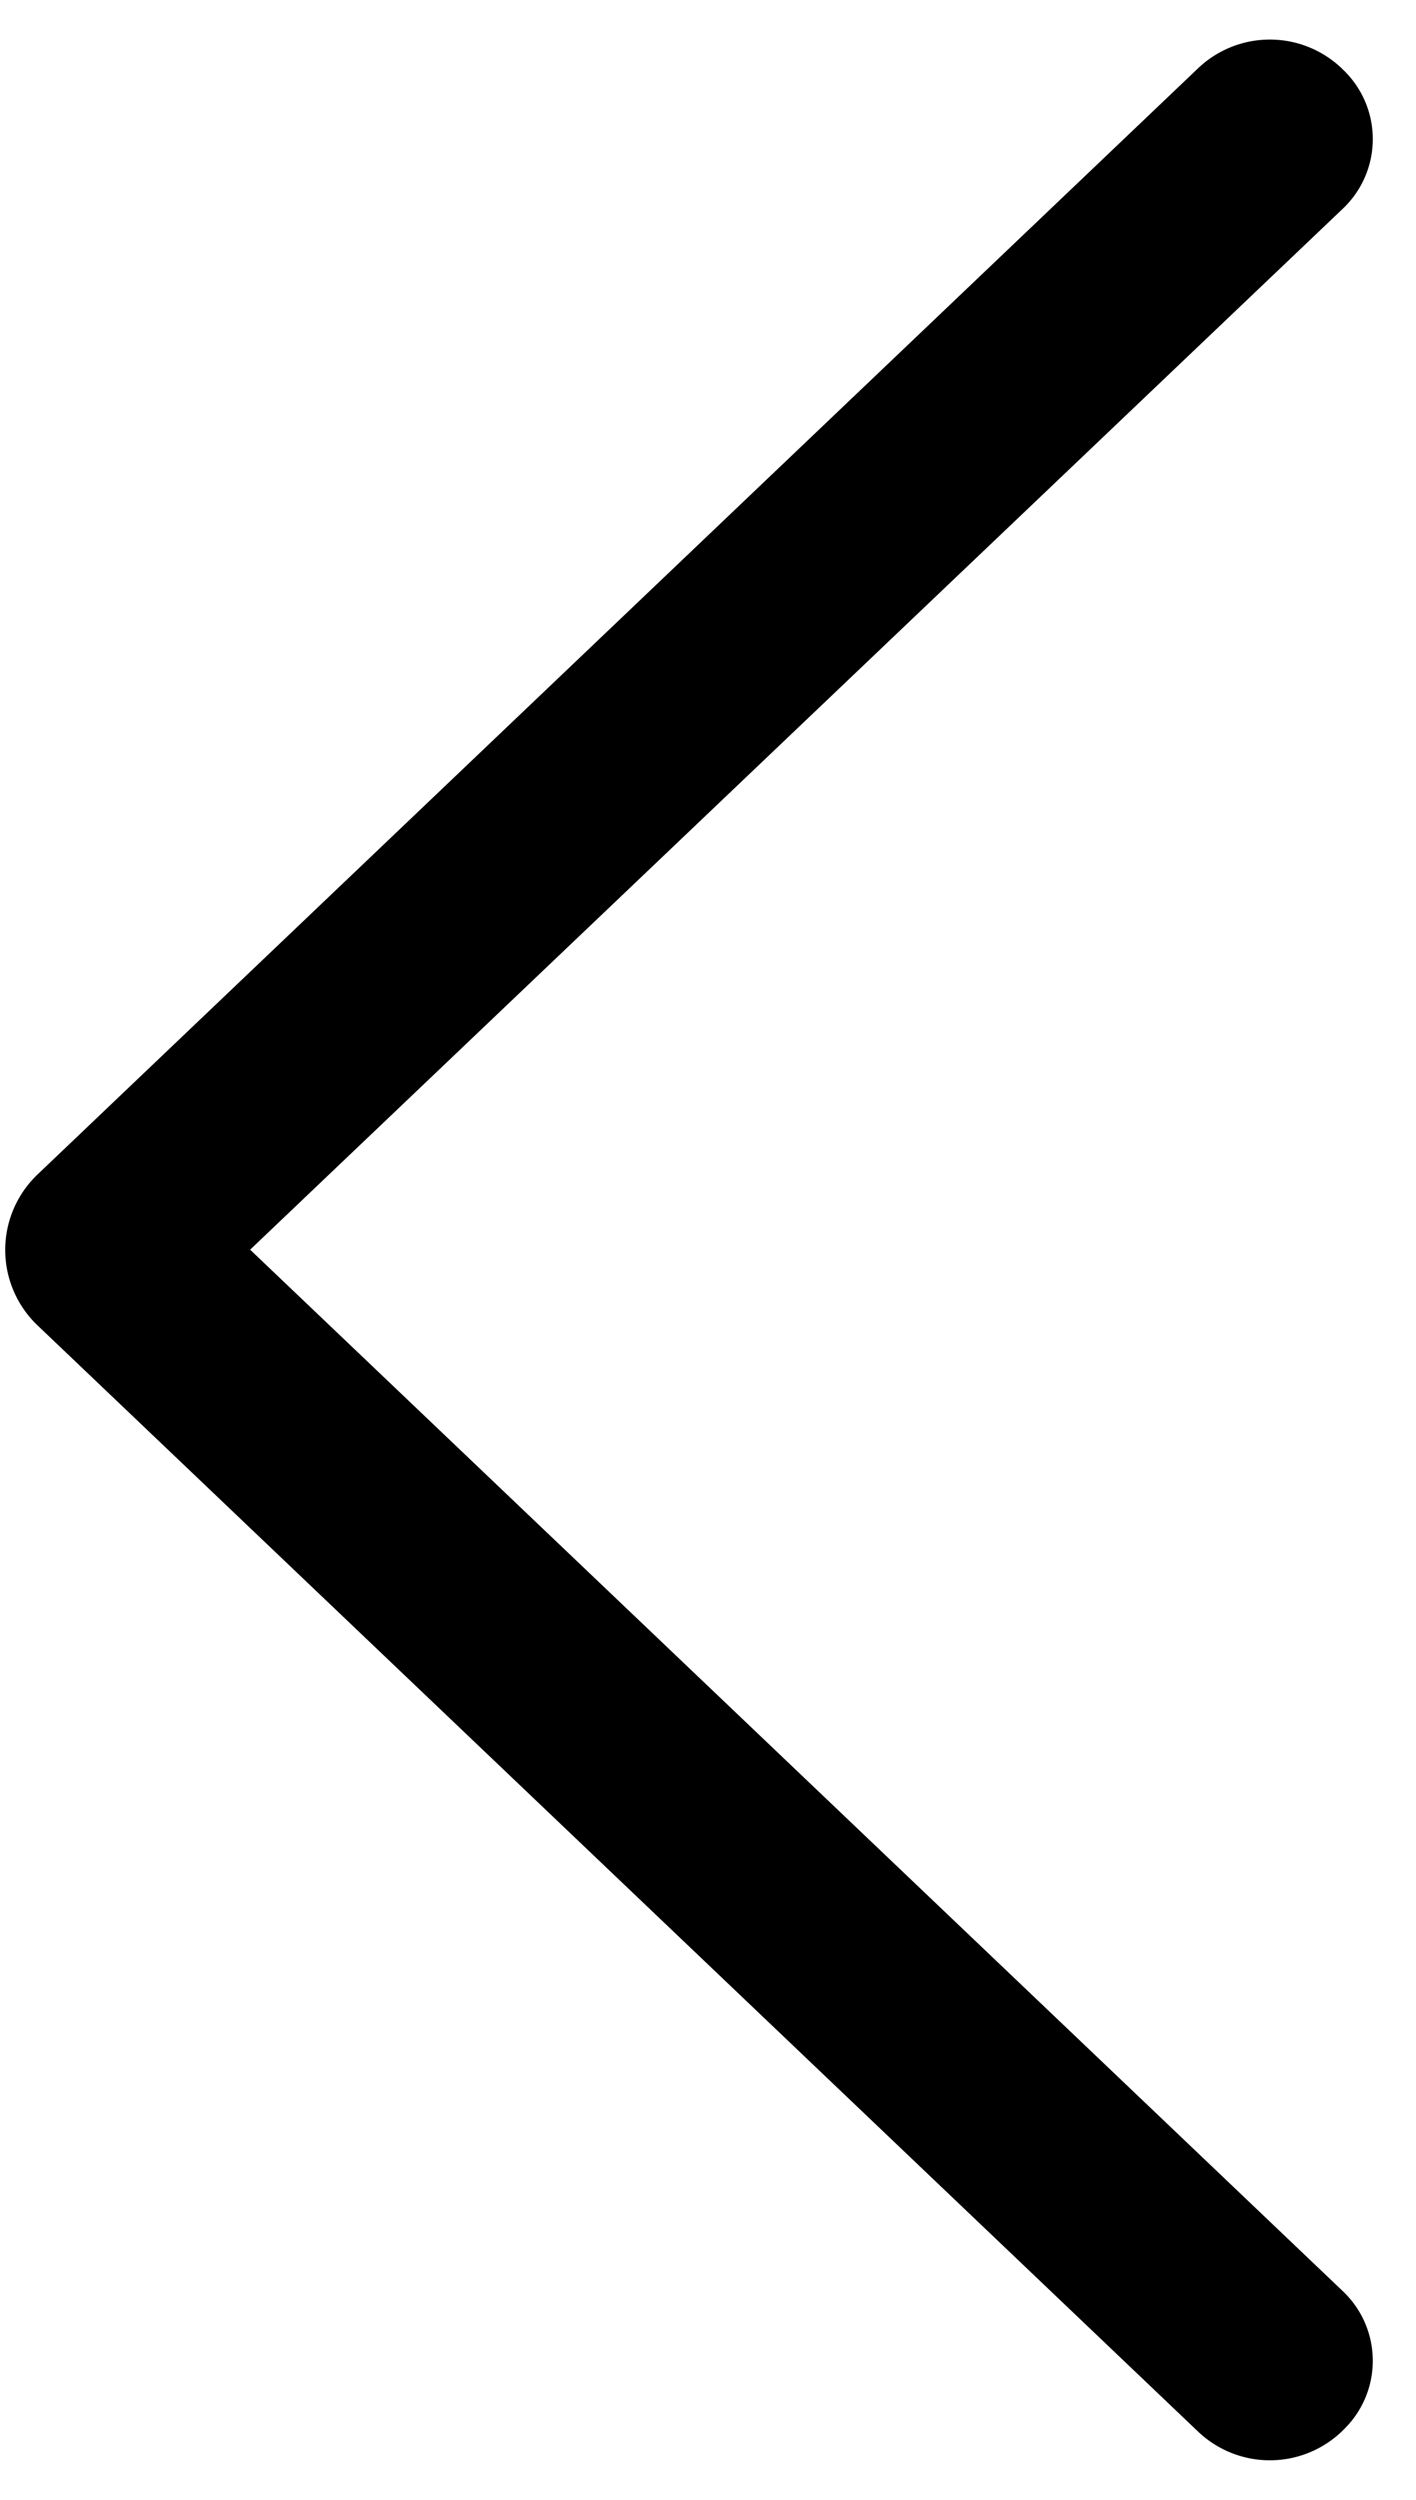 <svg xmlns="http://www.w3.org/2000/svg" width="17" height="30" fill="default"><path d="M.45 15.905 14.383 29.18a1.25 1.25 0 0 0 1.725 0l.015-.015a1.15 1.15 0 0 0 0-1.668l-13.12-12.5 13.12-12.494a1.15 1.15 0 0 0 0-1.668L16.108.82a1.25 1.25 0 0 0-1.725 0L.45 14.095a1.251 1.251 0 0 0 0 1.81Z"/></svg>